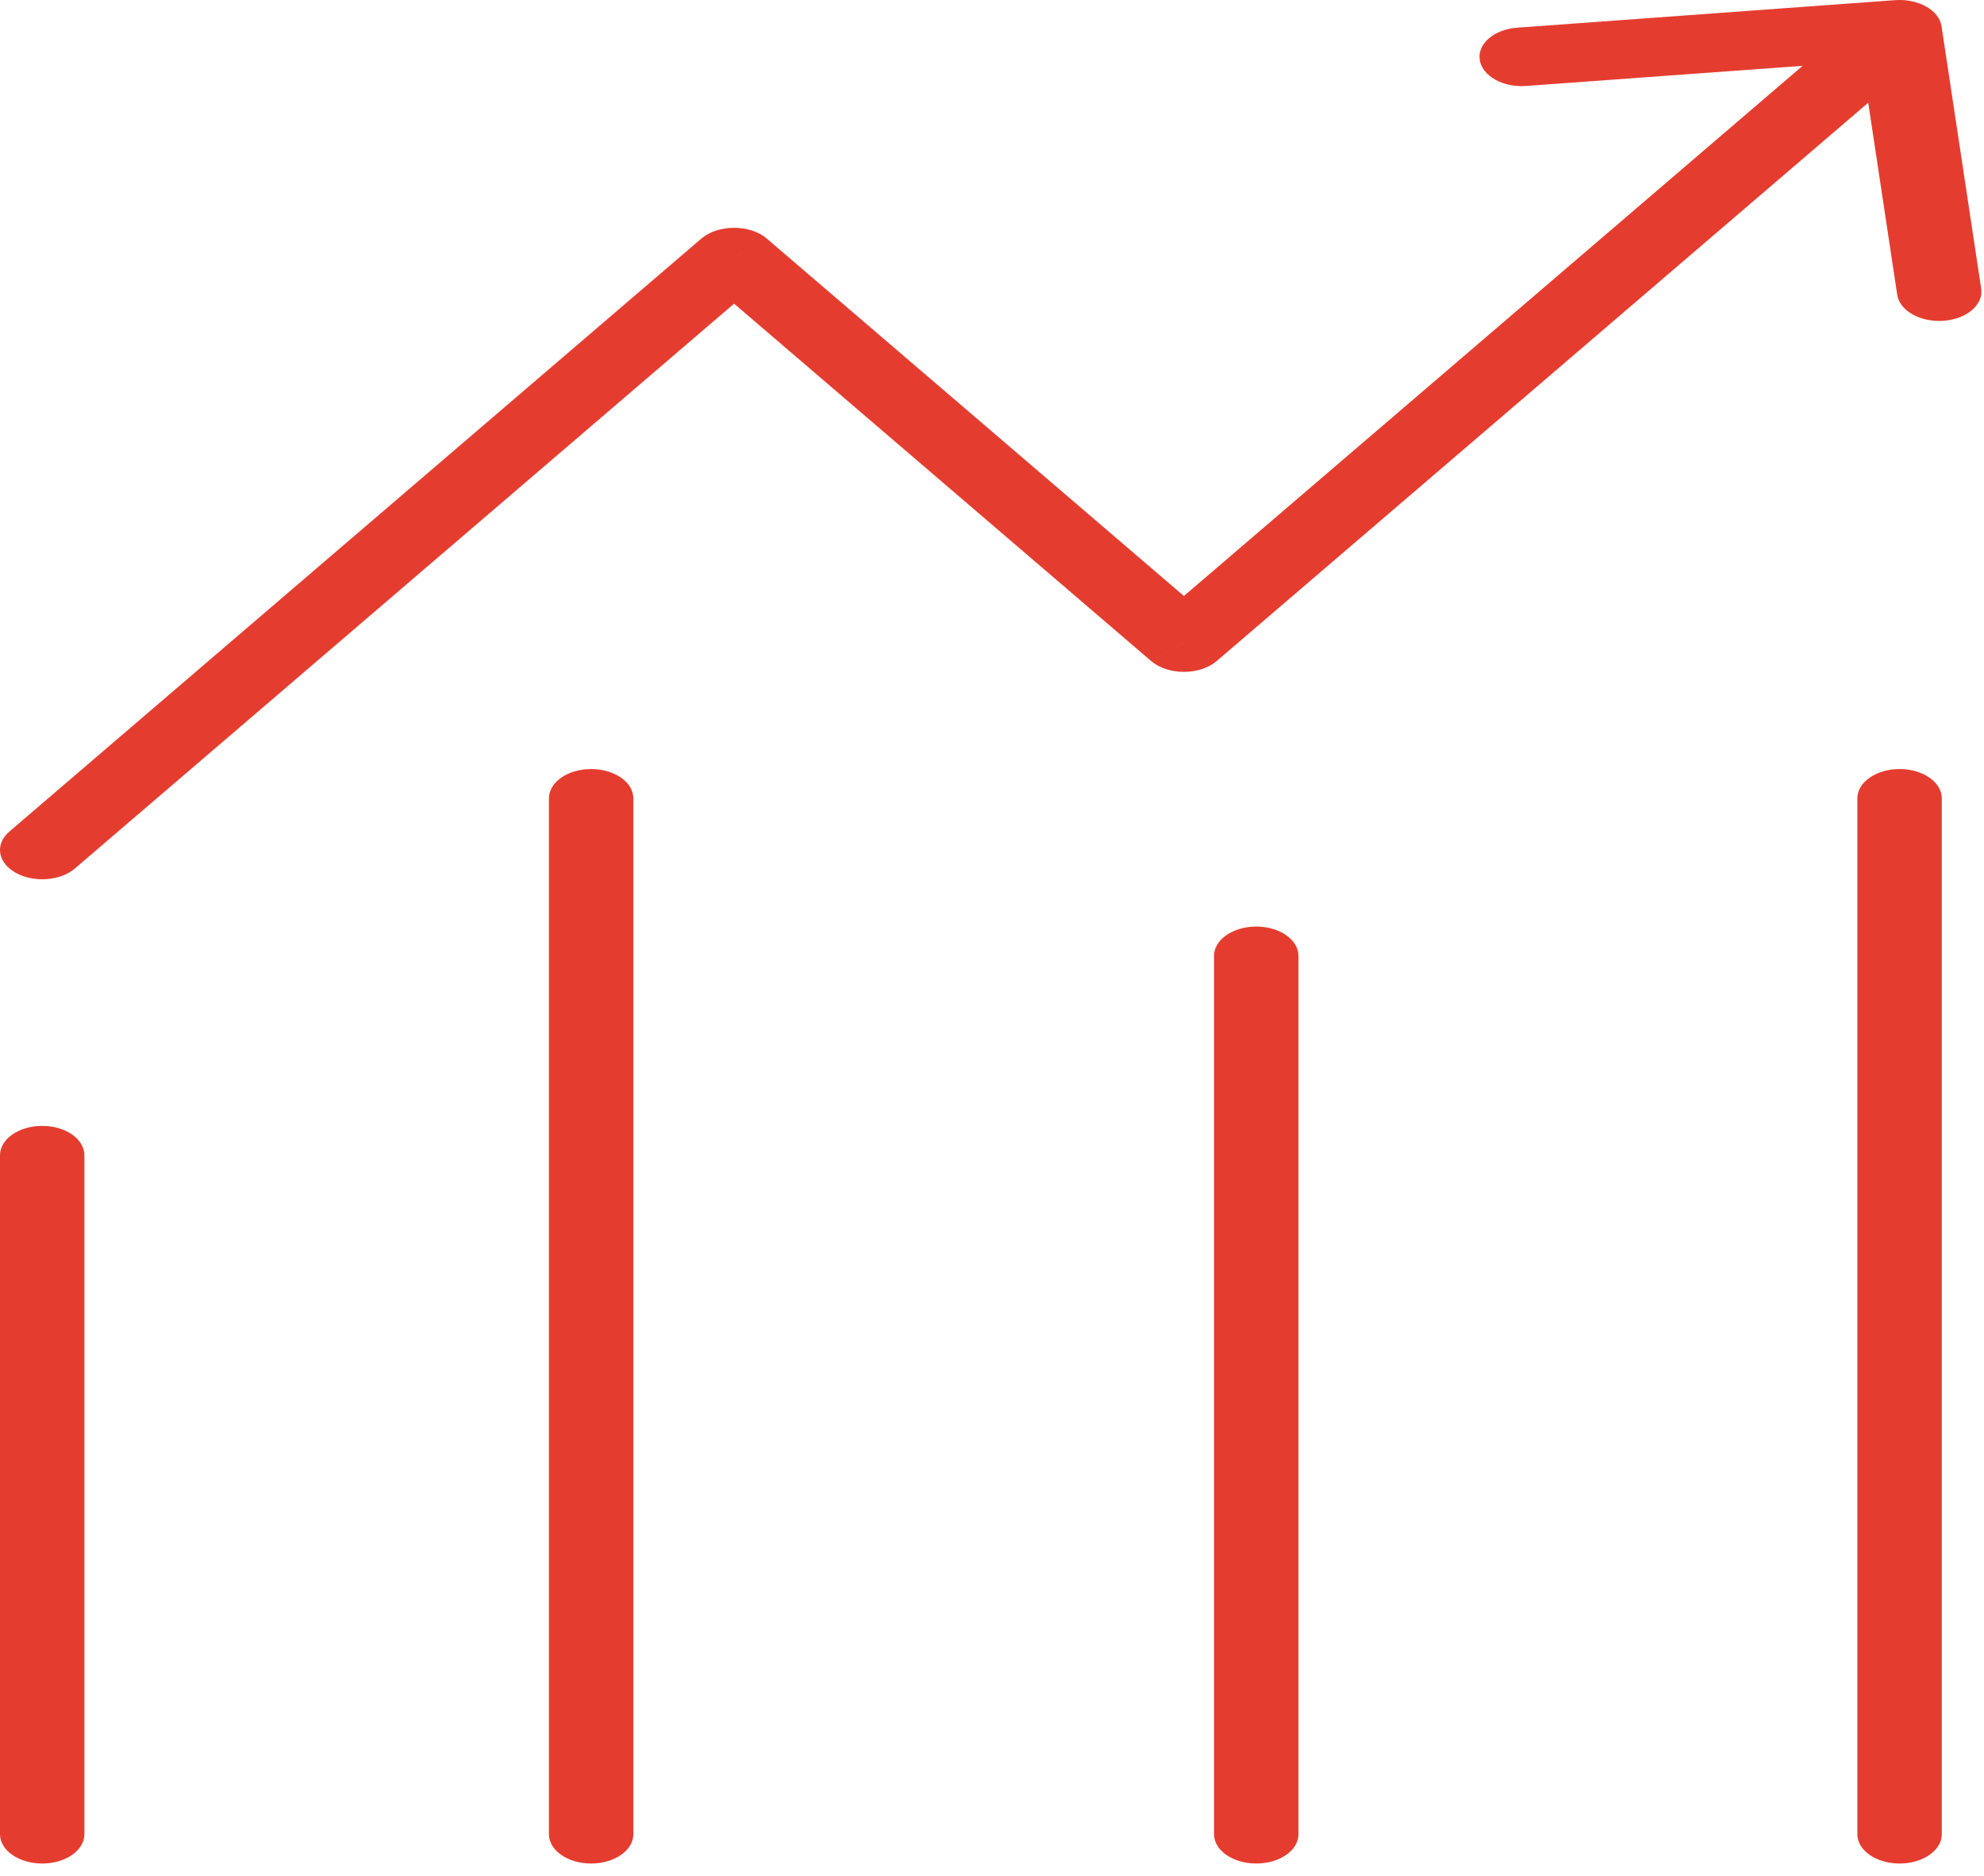 <svg width="55" height="52" viewBox="0 0 55 52" fill="none" xmlns="http://www.w3.org/2000/svg">
<g clip-path="url(#clip0_3001_8)">
<path d="M0.261 23.052C-0.146 23.401 -0.069 23.913 0.434 24.195C0.936 24.478 1.673 24.424 2.079 24.075L0.261 23.052ZM20.35 7.127L21.259 6.616C21.037 6.425 20.703 6.315 20.35 6.315C19.997 6.315 19.663 6.425 19.441 6.616L20.35 7.127ZM32.821 17.814L31.911 18.325C32.133 18.516 32.468 18.626 32.821 18.626C33.174 18.626 33.508 18.516 33.73 18.325L32.821 17.814ZM53.823 0.728C53.756 0.282 53.18 -0.042 52.538 0.004L42.063 0.767C41.42 0.814 40.954 1.213 41.021 1.66C41.089 2.106 41.664 2.43 42.307 2.383L51.618 1.705L52.594 8.17C52.661 8.616 53.237 8.94 53.88 8.893C54.523 8.846 54.989 8.447 54.922 8L53.823 0.728ZM2.34 32.026C2.34 31.577 1.817 31.213 1.17 31.213C0.524 31.213 3.8589e-05 31.577 3.8589e-05 32.026H2.34ZM3.8589e-05 50.85C3.8589e-05 51.298 0.524 51.662 1.17 51.662C1.817 51.662 2.34 51.298 2.34 50.85H3.8589e-05ZM53.83 22.133C53.83 21.684 53.306 21.32 52.66 21.32C52.013 21.32 51.489 21.684 51.489 22.133H53.83ZM51.489 50.85C51.489 51.298 52.013 51.662 52.66 51.662C53.306 51.662 53.83 51.298 53.83 50.85H51.489ZM17.558 22.133C17.558 21.684 17.034 21.32 16.387 21.32C15.741 21.32 15.217 21.684 15.217 22.133H17.558ZM15.217 50.85C15.217 51.298 15.741 51.662 16.387 51.662C17.034 51.662 17.558 51.298 17.558 50.85H15.217ZM35.996 26.499C35.996 26.05 35.472 25.687 34.826 25.687C34.179 25.687 33.655 26.05 33.655 26.499H35.996ZM33.655 50.85C33.655 51.298 34.179 51.662 34.826 51.662C35.472 51.662 35.996 51.298 35.996 50.85H33.655ZM2.079 24.075L21.26 7.639L19.441 6.616L0.261 23.052L2.079 24.075ZM19.441 7.639L31.911 18.325L33.73 17.302L21.259 6.616L19.441 7.639ZM33.73 18.325L53.569 1.324L51.75 0.301L31.911 17.302L33.73 18.325ZM3.8589e-05 32.026V50.85H2.34V32.026H3.8589e-05ZM51.489 22.133V50.85H53.83V22.133H51.489ZM15.217 22.133V50.85H17.558V22.133H15.217ZM33.655 26.499V50.85H35.996V26.499H33.655Z" fill="#E43D30"/>
</g>
<defs>
<clipPath id="clip0_3001_8">
<rect width="55" height="52" fill="white"/>
</clipPath>
</defs>
</svg>
